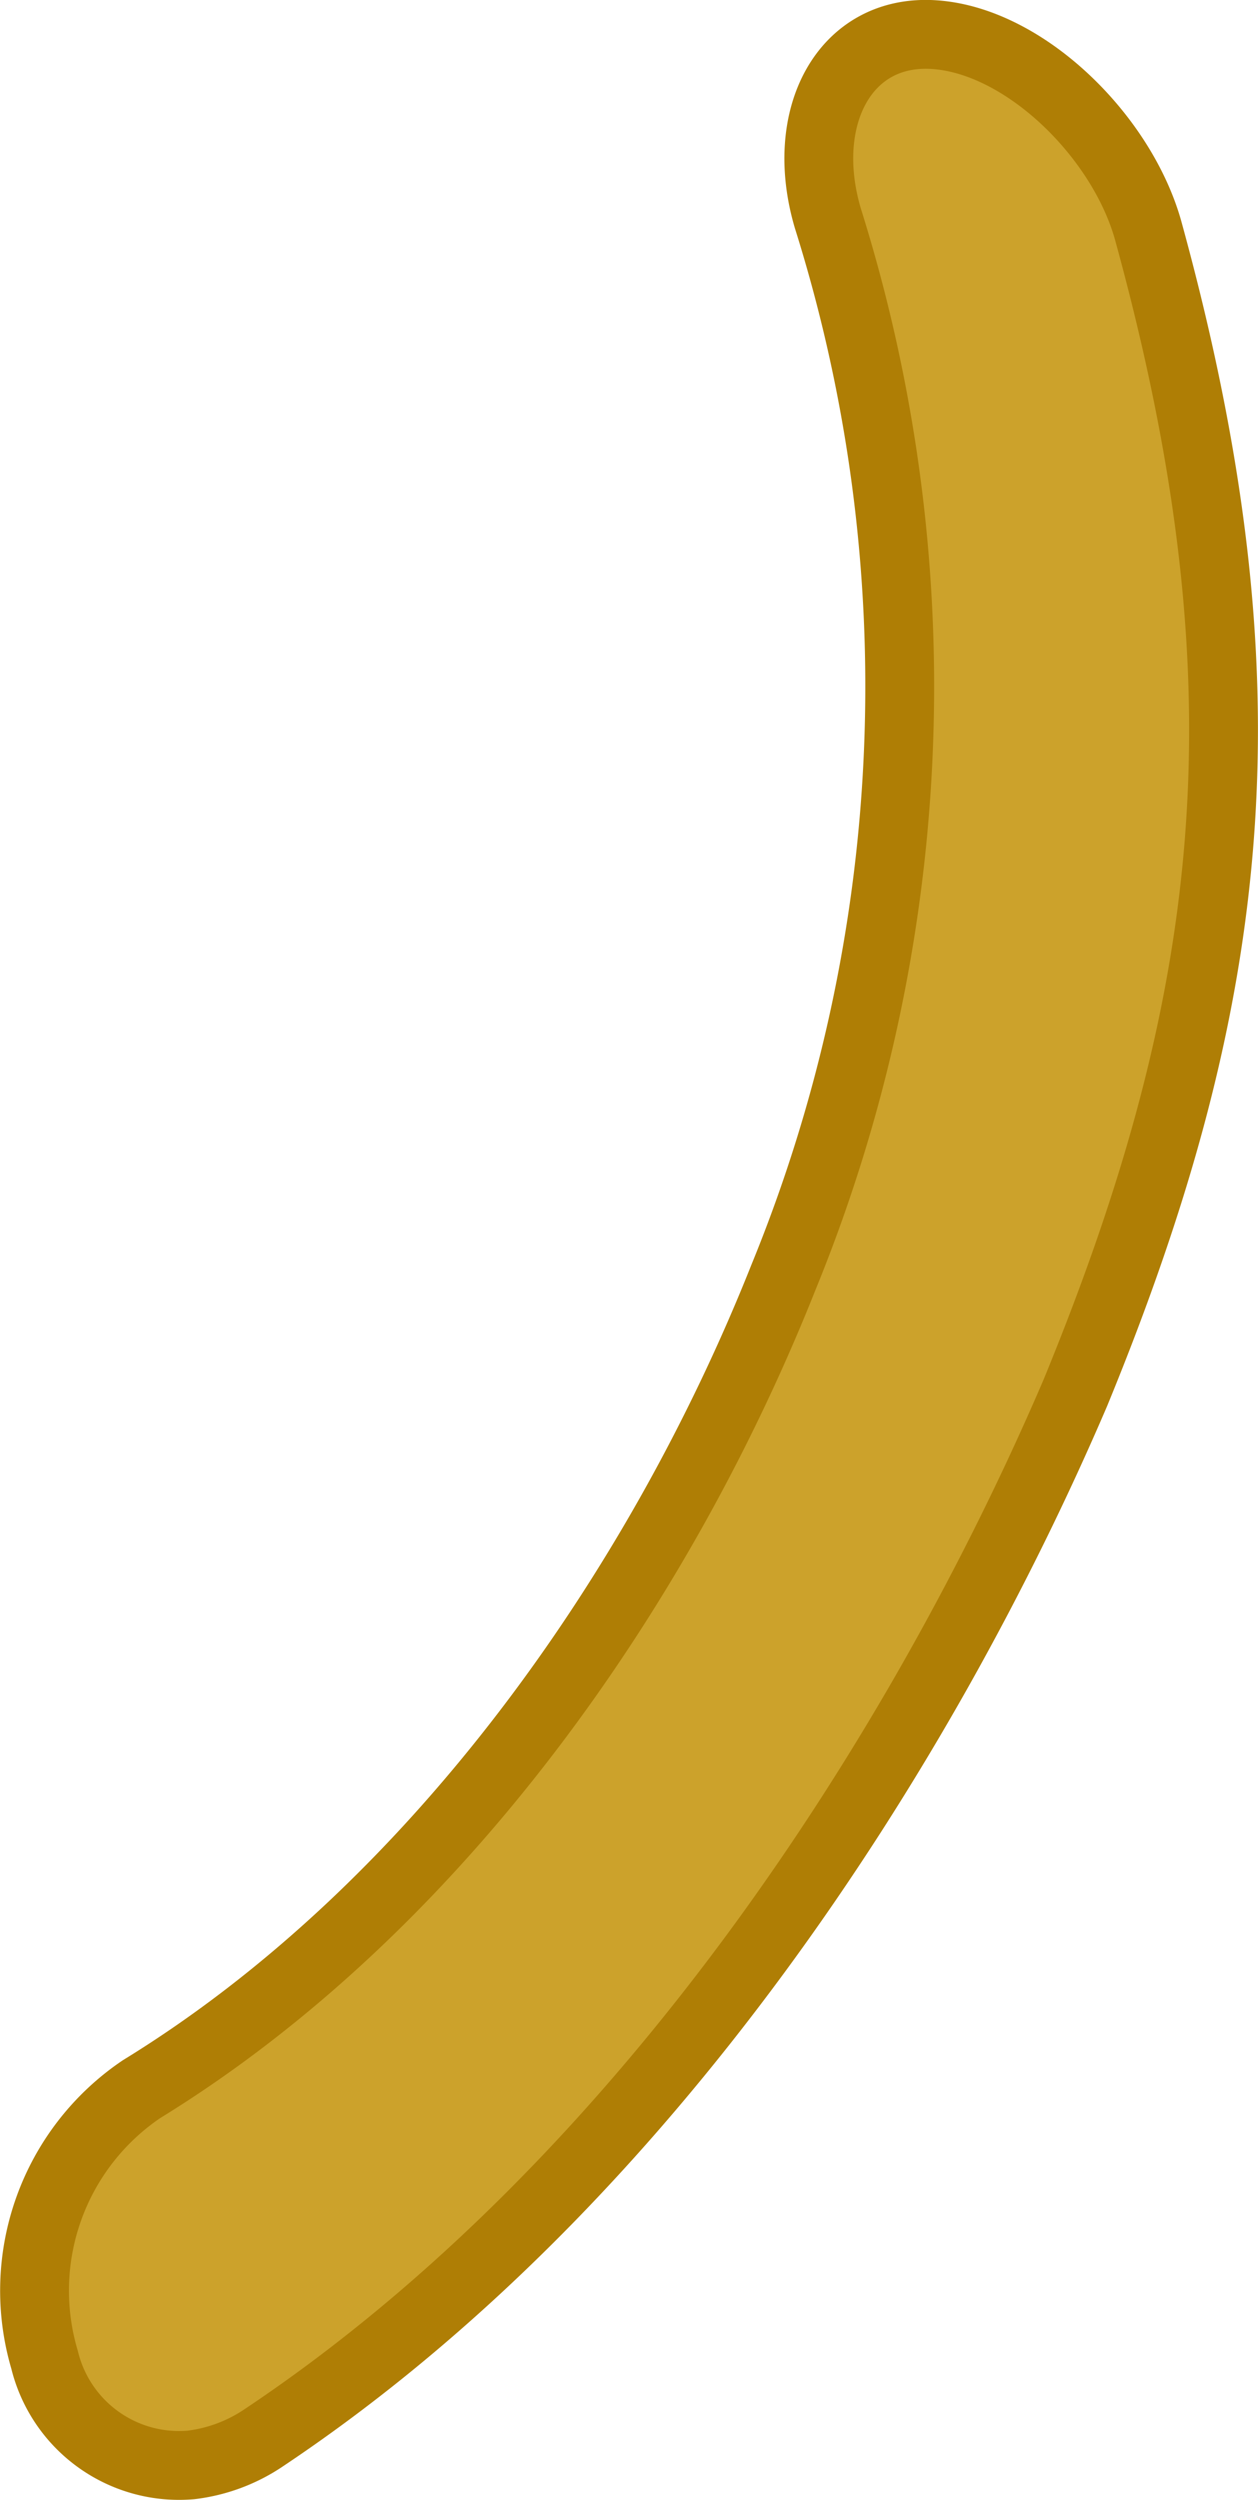 <svg id="Layer_1" data-name="Layer 1" xmlns="http://www.w3.org/2000/svg" viewBox="0 0 36.555 72.633"><defs><style>.cls-1{fill:#cca22b;stroke:#af7e05;stroke-miterlimit:10;stroke-width:2px;}</style></defs><title>R-ICO-013651</title><path id="Isolation_membrane" data-name="Isolation membrane" class="cls-1" d="M87.272,135.293a4.022,4.022,0,0,1-4.254-3.056,7.066,7.066,0,0,1,2.816-7.86c8.545-5.246,15.03-14.472,18.652-23.579a45.311,45.311,0,0,0,1.295-30.765c-.874-2.942.48-5.524,3.1-5.342s5.425,2.934,6.2,5.67c3.61,13.119,2.672,22.147-2.109,33.783-4.445,10.371-12.438,22.918-23.581,30.357A4.808,4.808,0,0,1,87.272,135.293Z" transform="translate(-81.723 -63.684)"/></svg>